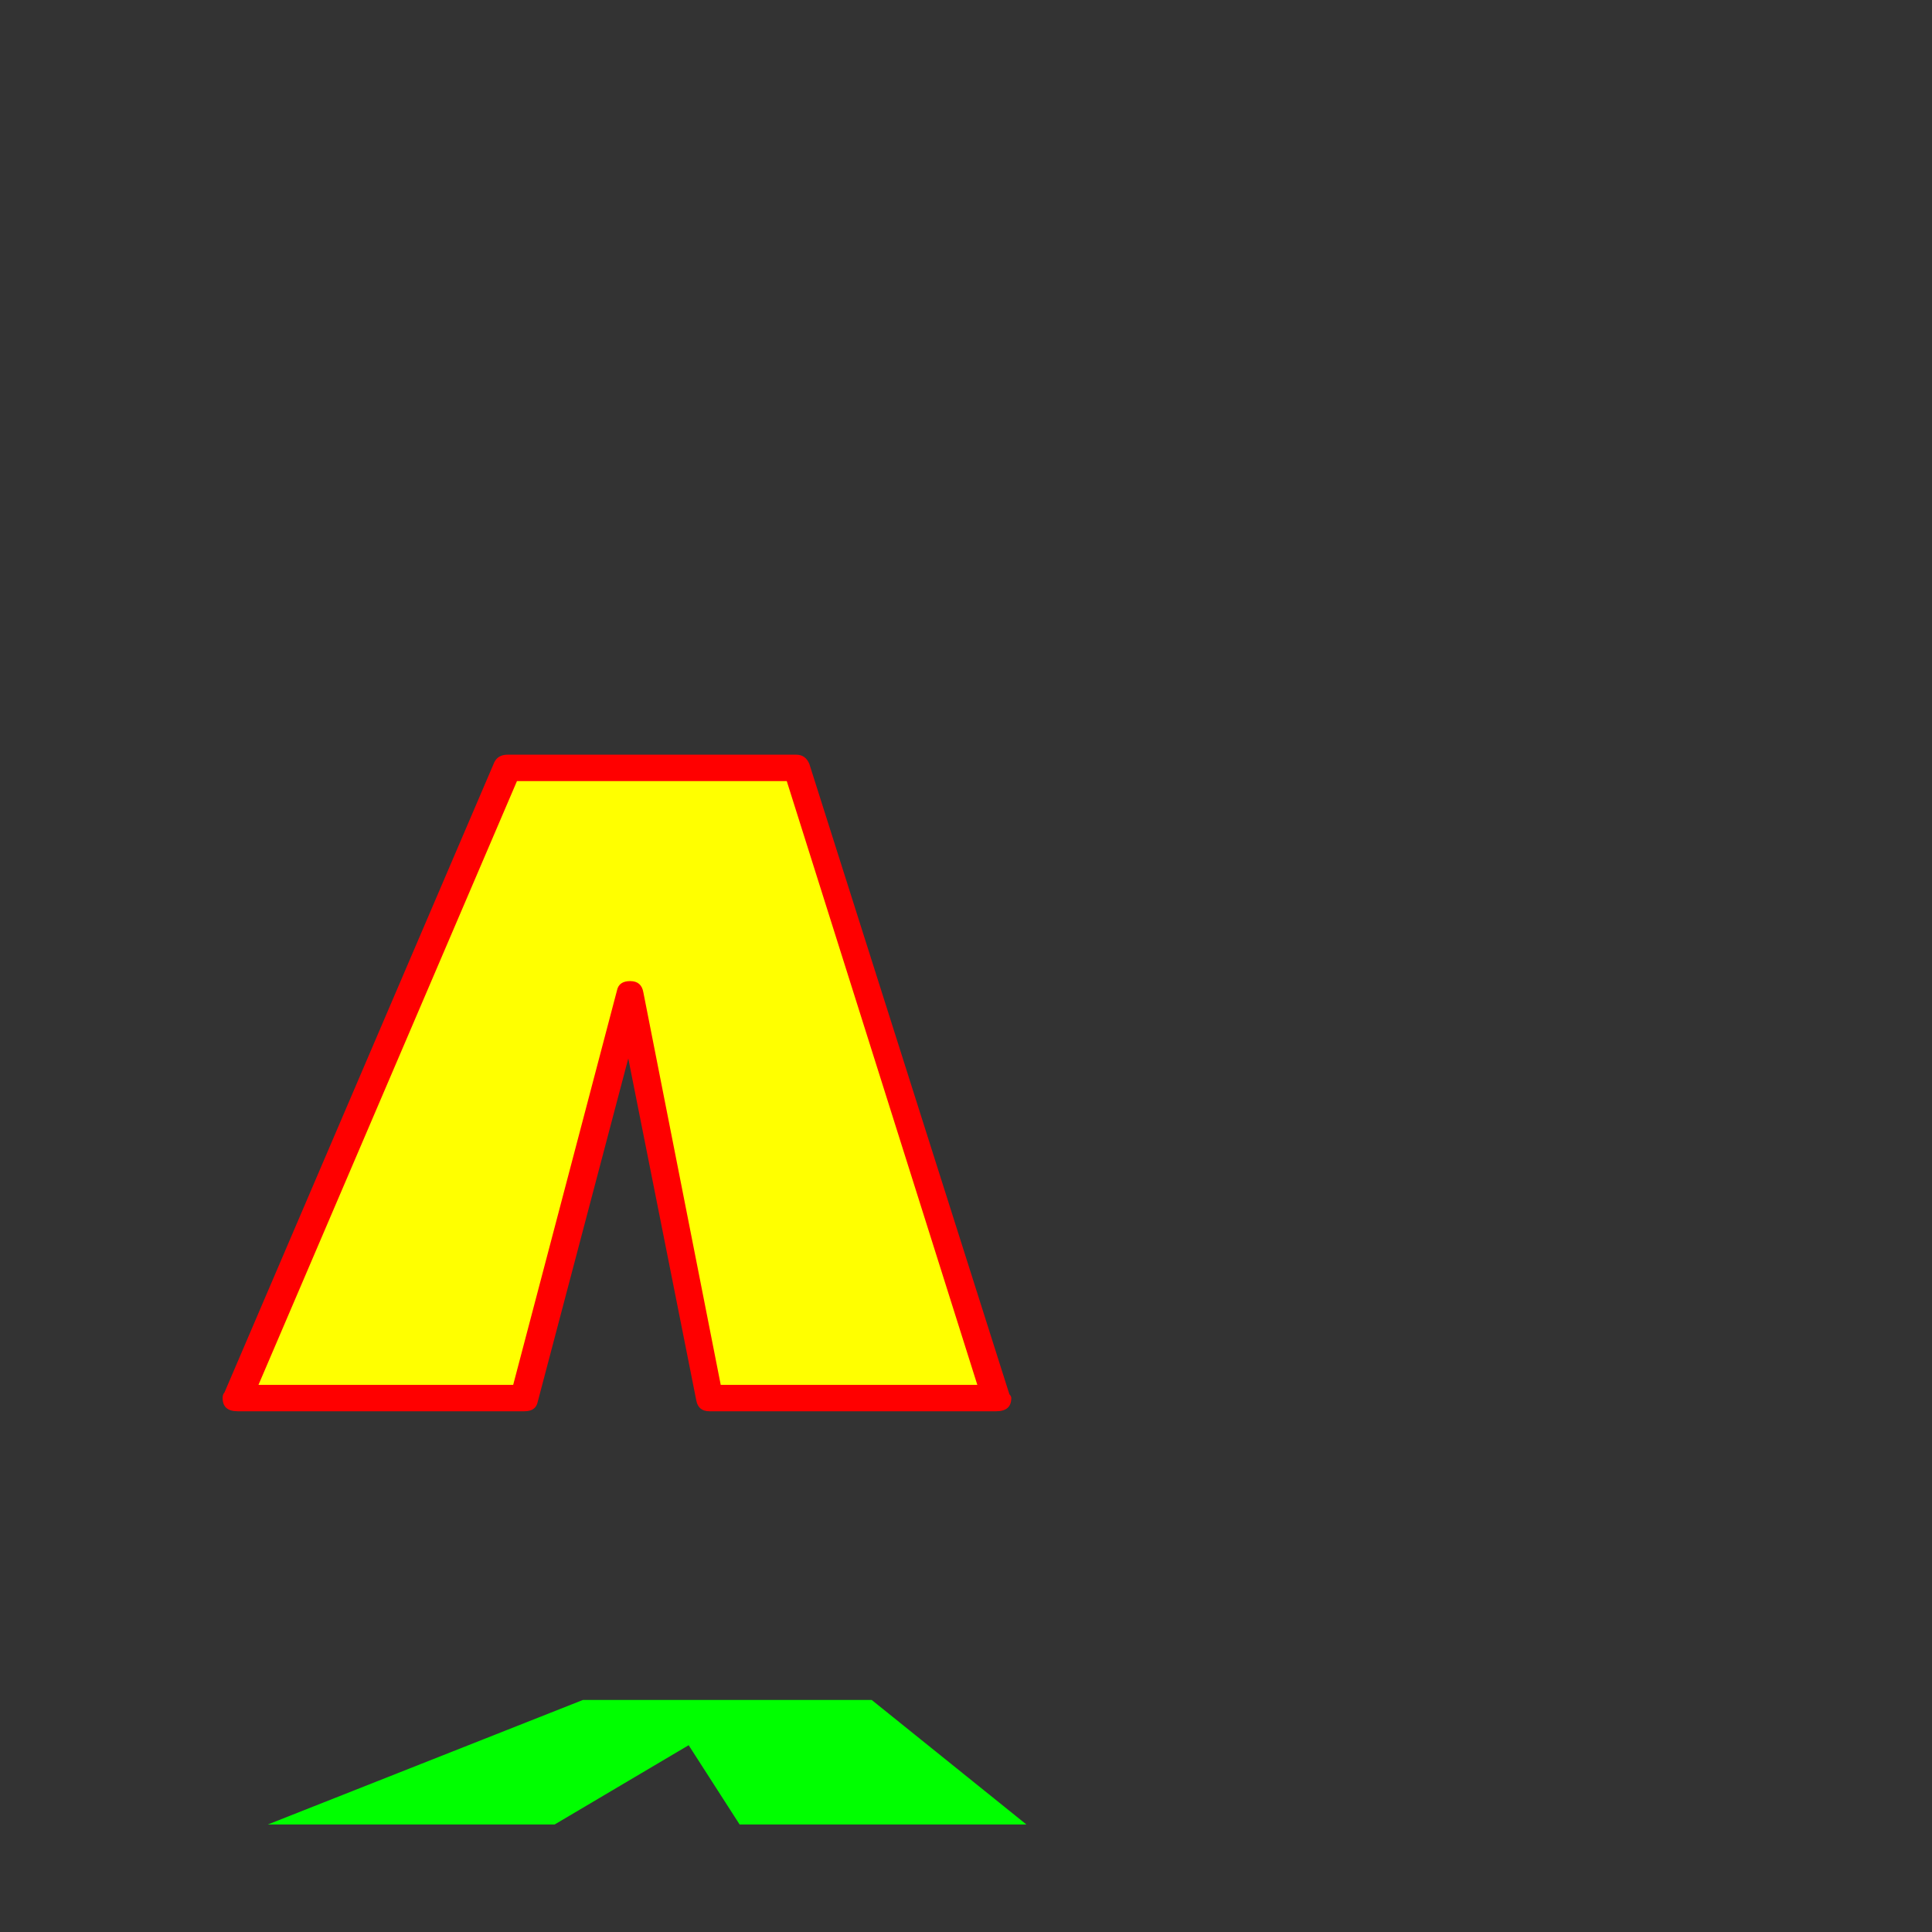 <svg xmlns="http://www.w3.org/2000/svg" viewBox="0 -1024 1024 1024">
	<rect x="0" y="-1024" width="1024" height="1024" fill="#333333" stroke="none"/>
	<path fill="#000000" d="M126 -283L269 -617H270H421H422L528 -283H376L334 -497L278 -283Z"/>
	<path fill="#00ff00" d="M142 -57L309 -123H310H461H462L544 -57H392L365 -99L294 -57Z"/>
	<path fill="#ffff00" d="M121 -283L264 -617H265H416H417L523 -283H371L329 -497L273 -283Z"/>
	<path fill="#ff0000" d="M269 -624H422Q427 -624 429 -619L535 -285Q536 -284 536 -283Q536 -276 528 -276H376Q370 -276 369 -282L333 -463L285 -281Q284 -276 278 -276H126Q118 -276 118 -283Q118 -285 119 -286L262 -620Q264 -624 269 -624ZM334 -504Q340 -504 341 -498L382 -290H518L417 -610H274L137 -290H272L327 -499Q328 -504 334 -504Z"/>
</svg>